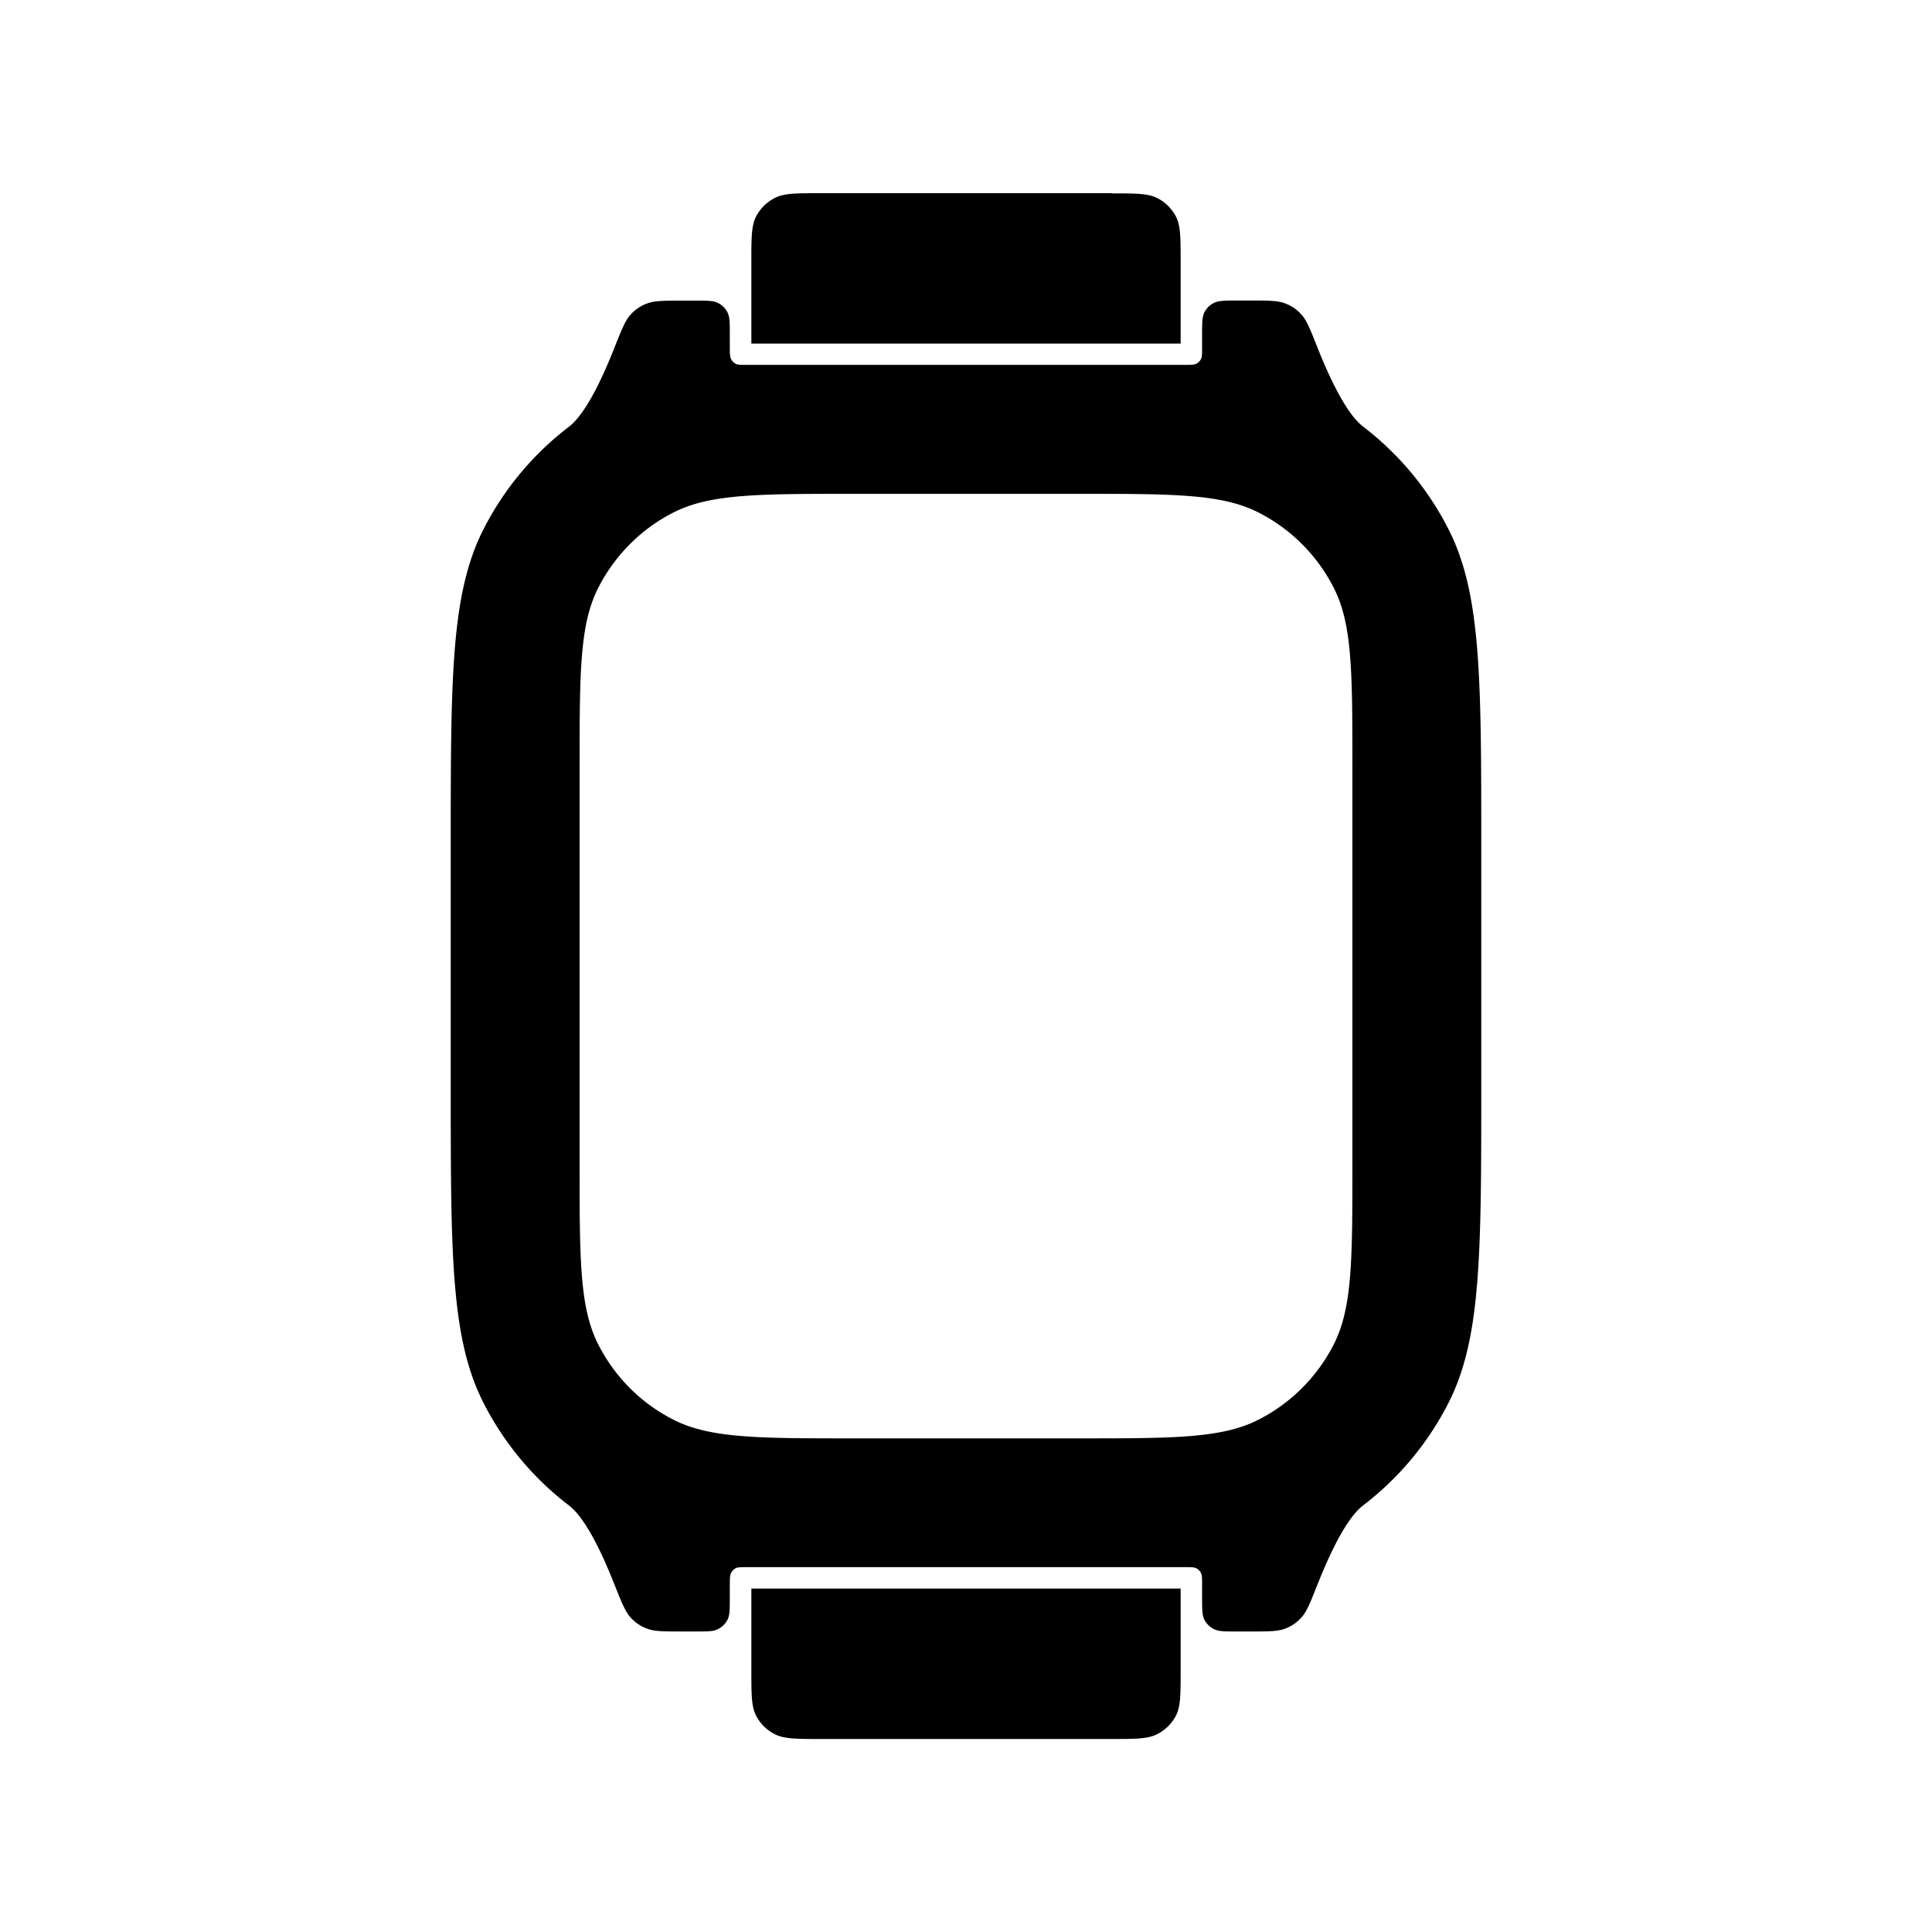 <svg xmlns="http://www.w3.org/2000/svg" viewBox="0 0 20 20" fill="currentColor" aria-hidden="true" data-slot="icon">
  <path d="M12.222 17.29c0 .249 0 .374-.048.469a.445.445 0 0 1-.195.193c-.095.049-.219.05-.467.05H8.489c-.249 0-.374-.001-.469-.05a.445.445 0 0 1-.194-.193c-.048-.095-.048-.22-.048-.469v-.845h4.444v.845ZM7.2 3.112c.124 0 .187 0 .234.025a.222.222 0 0 1 .097.097c.024.047.024.11.024.234V3.6c0 .062.001.093.013.117.01.02.027.038.048.049.024.012.055.011.117.011h4.533c.062 0 .094 0 .117-.011a.112.112 0 0 0 .05-.05c.011-.023.011-.054.011-.116v-.133c0-.124 0-.187.024-.234a.222.222 0 0 1 .098-.097c.048-.024.11-.025.234-.025h.141c.19 0 .284 0 .36.029.07.026.123.062.173.118.054.06.092.156.168.349.124.311.298.68.47.81.367.281.67.643.882 1.06.339.665.34 1.537.34 3.279v2.488c0 1.743-.001 2.614-.34 3.28a3.11 3.11 0 0 1-.883 1.06c-.171.13-.345.498-.469.81-.076.192-.114.289-.168.348a.42.42 0 0 1-.174.119c-.075.028-.17.028-.359.028h-.14c-.125 0-.187 0-.235-.025a.222.222 0 0 1-.098-.096c-.024-.048-.024-.11-.024-.235v-.133c0-.061 0-.093-.012-.117a.112.112 0 0 0-.049-.049c-.023-.011-.055-.011-.117-.011H7.733c-.062 0-.093 0-.117.011a.11.11 0 0 0-.048.05c-.012.023-.013.054-.013.116v.133c0 .125 0 .187-.024.235a.222.222 0 0 1-.097.096c-.047.025-.11.025-.234.025h-.14c-.19 0-.285 0-.36-.029a.418.418 0 0 1-.174-.118c-.054-.06-.092-.156-.169-.348-.123-.312-.296-.68-.468-.81a3.112 3.112 0 0 1-.883-1.06c-.34-.666-.34-1.537-.34-3.28V8.757c0-1.742 0-2.614.34-3.28.212-.416.515-.778.883-1.059.172-.131.345-.499.468-.81.077-.193.115-.29.17-.35a.418.418 0 0 1 .173-.117c.075-.028.17-.029.36-.029h.14Zm1.644 2c-.995 0-1.493 0-1.874.194-.334.17-.605.443-.776.777C6 6.463 6 6.961 6 7.956v4.09c0 .995 0 1.493.194 1.873.17.335.442.607.776.777.38.194.879.194 1.874.194h2.312c.995 0 1.493 0 1.873-.194a1.78 1.78 0 0 0 .777-.777c.194-.38.194-.878.194-1.873v-4.09c0-.995 0-1.493-.194-1.873a1.78 1.78 0 0 0-.777-.777c-.38-.194-.878-.194-1.873-.194H8.844Zm2.668-3.11c.248 0 .372 0 .467.048.084.042.152.11.195.193.048.095.048.22.048.469v.845H7.778v-.845c0-.249 0-.374.048-.469a.445.445 0 0 1 .194-.193C8.115 2 8.24 2 8.49 2h3.022Z"/>
</svg>
